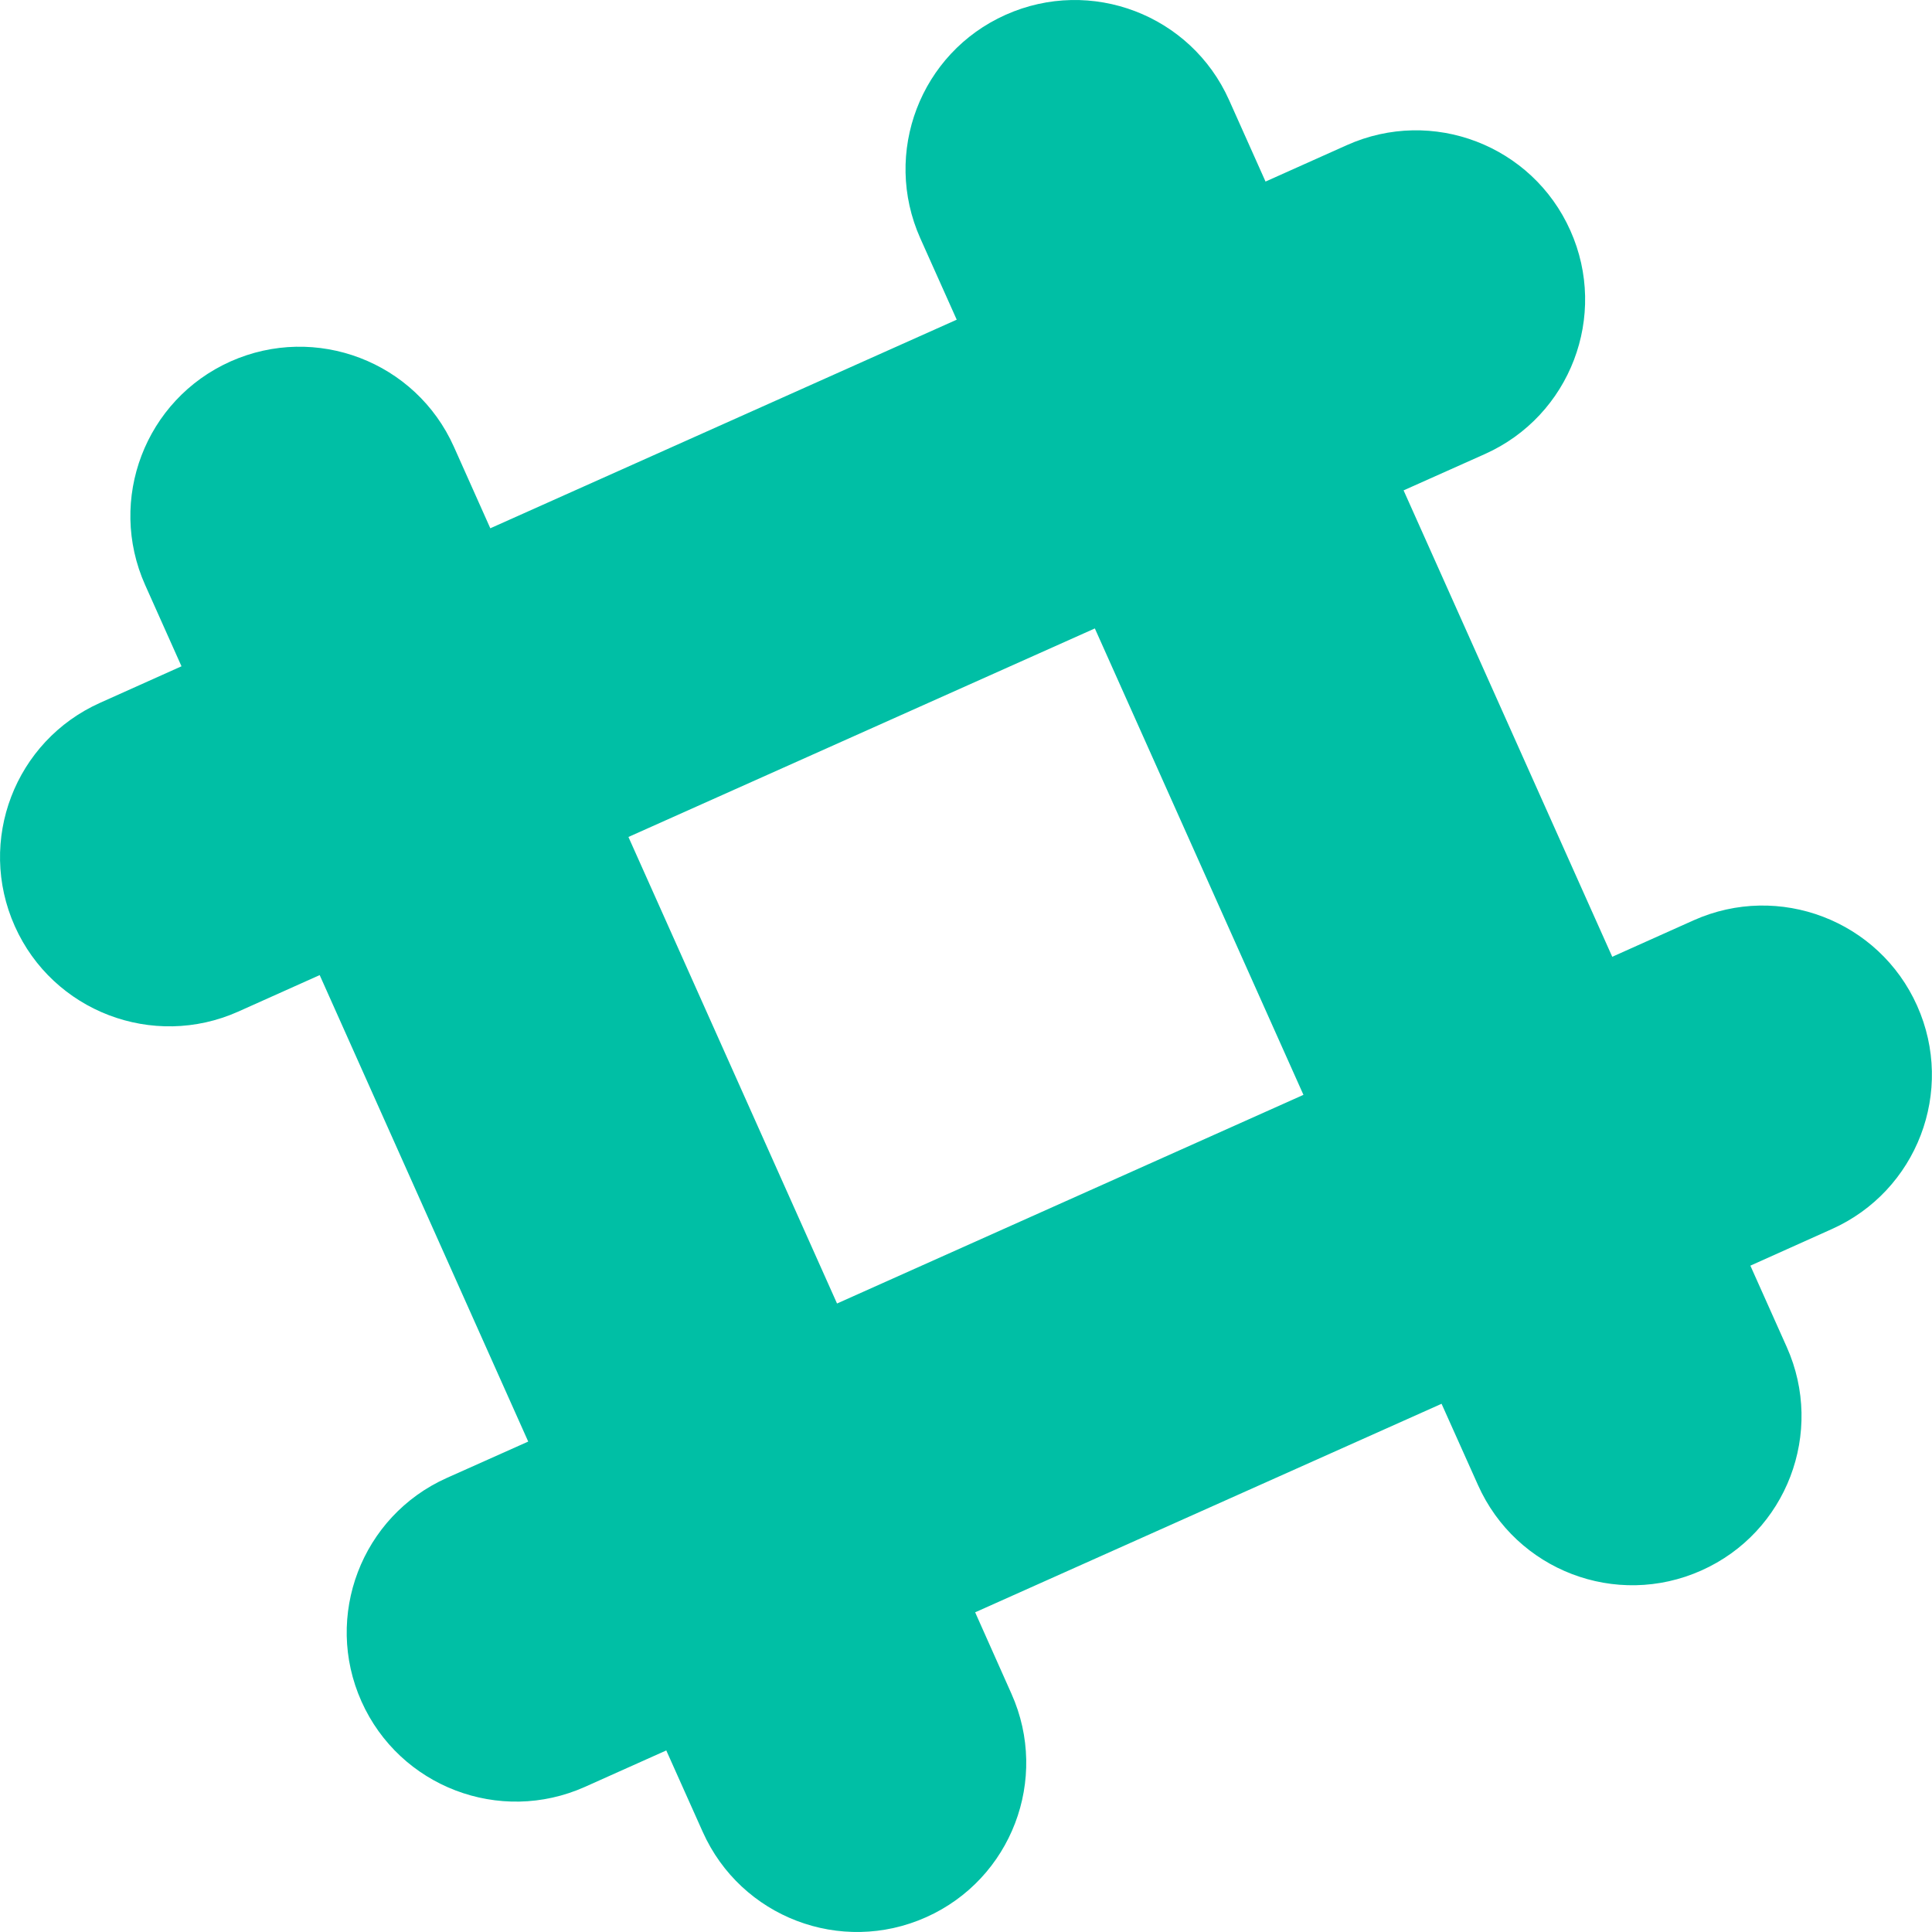 <?xml version="1.0" encoding="iso-8859-1"?>
<!-- Generator: Adobe Illustrator 16.0.0, SVG Export Plug-In . SVG Version: 6.00 Build 0)  -->
<!DOCTYPE svg PUBLIC "-//W3C//DTD SVG 1.1//EN" "http://www.w3.org/Graphics/SVG/1.1/DTD/svg11.dtd">
<svg version="1.1" id="Capa_1" xmlns="http://www.w3.org/2000/svg" xmlns:xlink="http://www.w3.org/1999/xlink" x="0px" y="0px"
	 width="31.444px" height="31.443px" viewBox="0 0 31.444 31.443" style="enable-background:new 0 0 31.444 31.443;"
	 xml:space="preserve">
<g>
	<path style="fill:#00bfa5;" d="M31.202,16.369c-0.62-1.388-2.249-2.011-3.637-1.391l-1.325,0.594l-3.396-7.591l1.325-0.592
		c1.388-0.622,2.01-2.25,1.389-3.637c-0.62-1.389-2.248-2.012-3.637-1.39l-1.324,0.593l-0.593-1.326
		c-0.621-1.388-2.249-2.009-3.637-1.388c-1.388,0.62-2.009,2.247-1.389,3.637l0.593,1.325L7.98,8.598L7.388,7.273
		c-0.621-1.39-2.249-2.009-3.637-1.39C2.363,6.504,1.742,8.132,2.362,9.52l0.592,1.324L1.63,11.438
		c-1.388,0.621-2.01,2.247-1.389,3.636c0.62,1.388,2.249,2.01,3.637,1.39l1.325-0.594l3.394,7.592l-1.325,0.592
		c-1.388,0.621-2.009,2.25-1.389,3.637c0.621,1.389,2.249,2.011,3.637,1.391l1.324-0.593l0.593,1.325
		c0.621,1.389,2.249,2.01,3.637,1.389c1.387-0.62,2.009-2.248,1.388-3.636l-0.591-1.326l7.591-3.394l0.592,1.321
		c0.621,1.391,2.248,2.013,3.637,1.392c1.388-0.619,2.01-2.248,1.389-3.637l-0.592-1.324l1.323-0.594
		C31.201,19.384,31.823,17.757,31.202,16.369z M13.623,21.215l-3.395-7.593l7.591-3.394l3.395,7.591L13.623,21.215z"/>
</g>
</svg>
